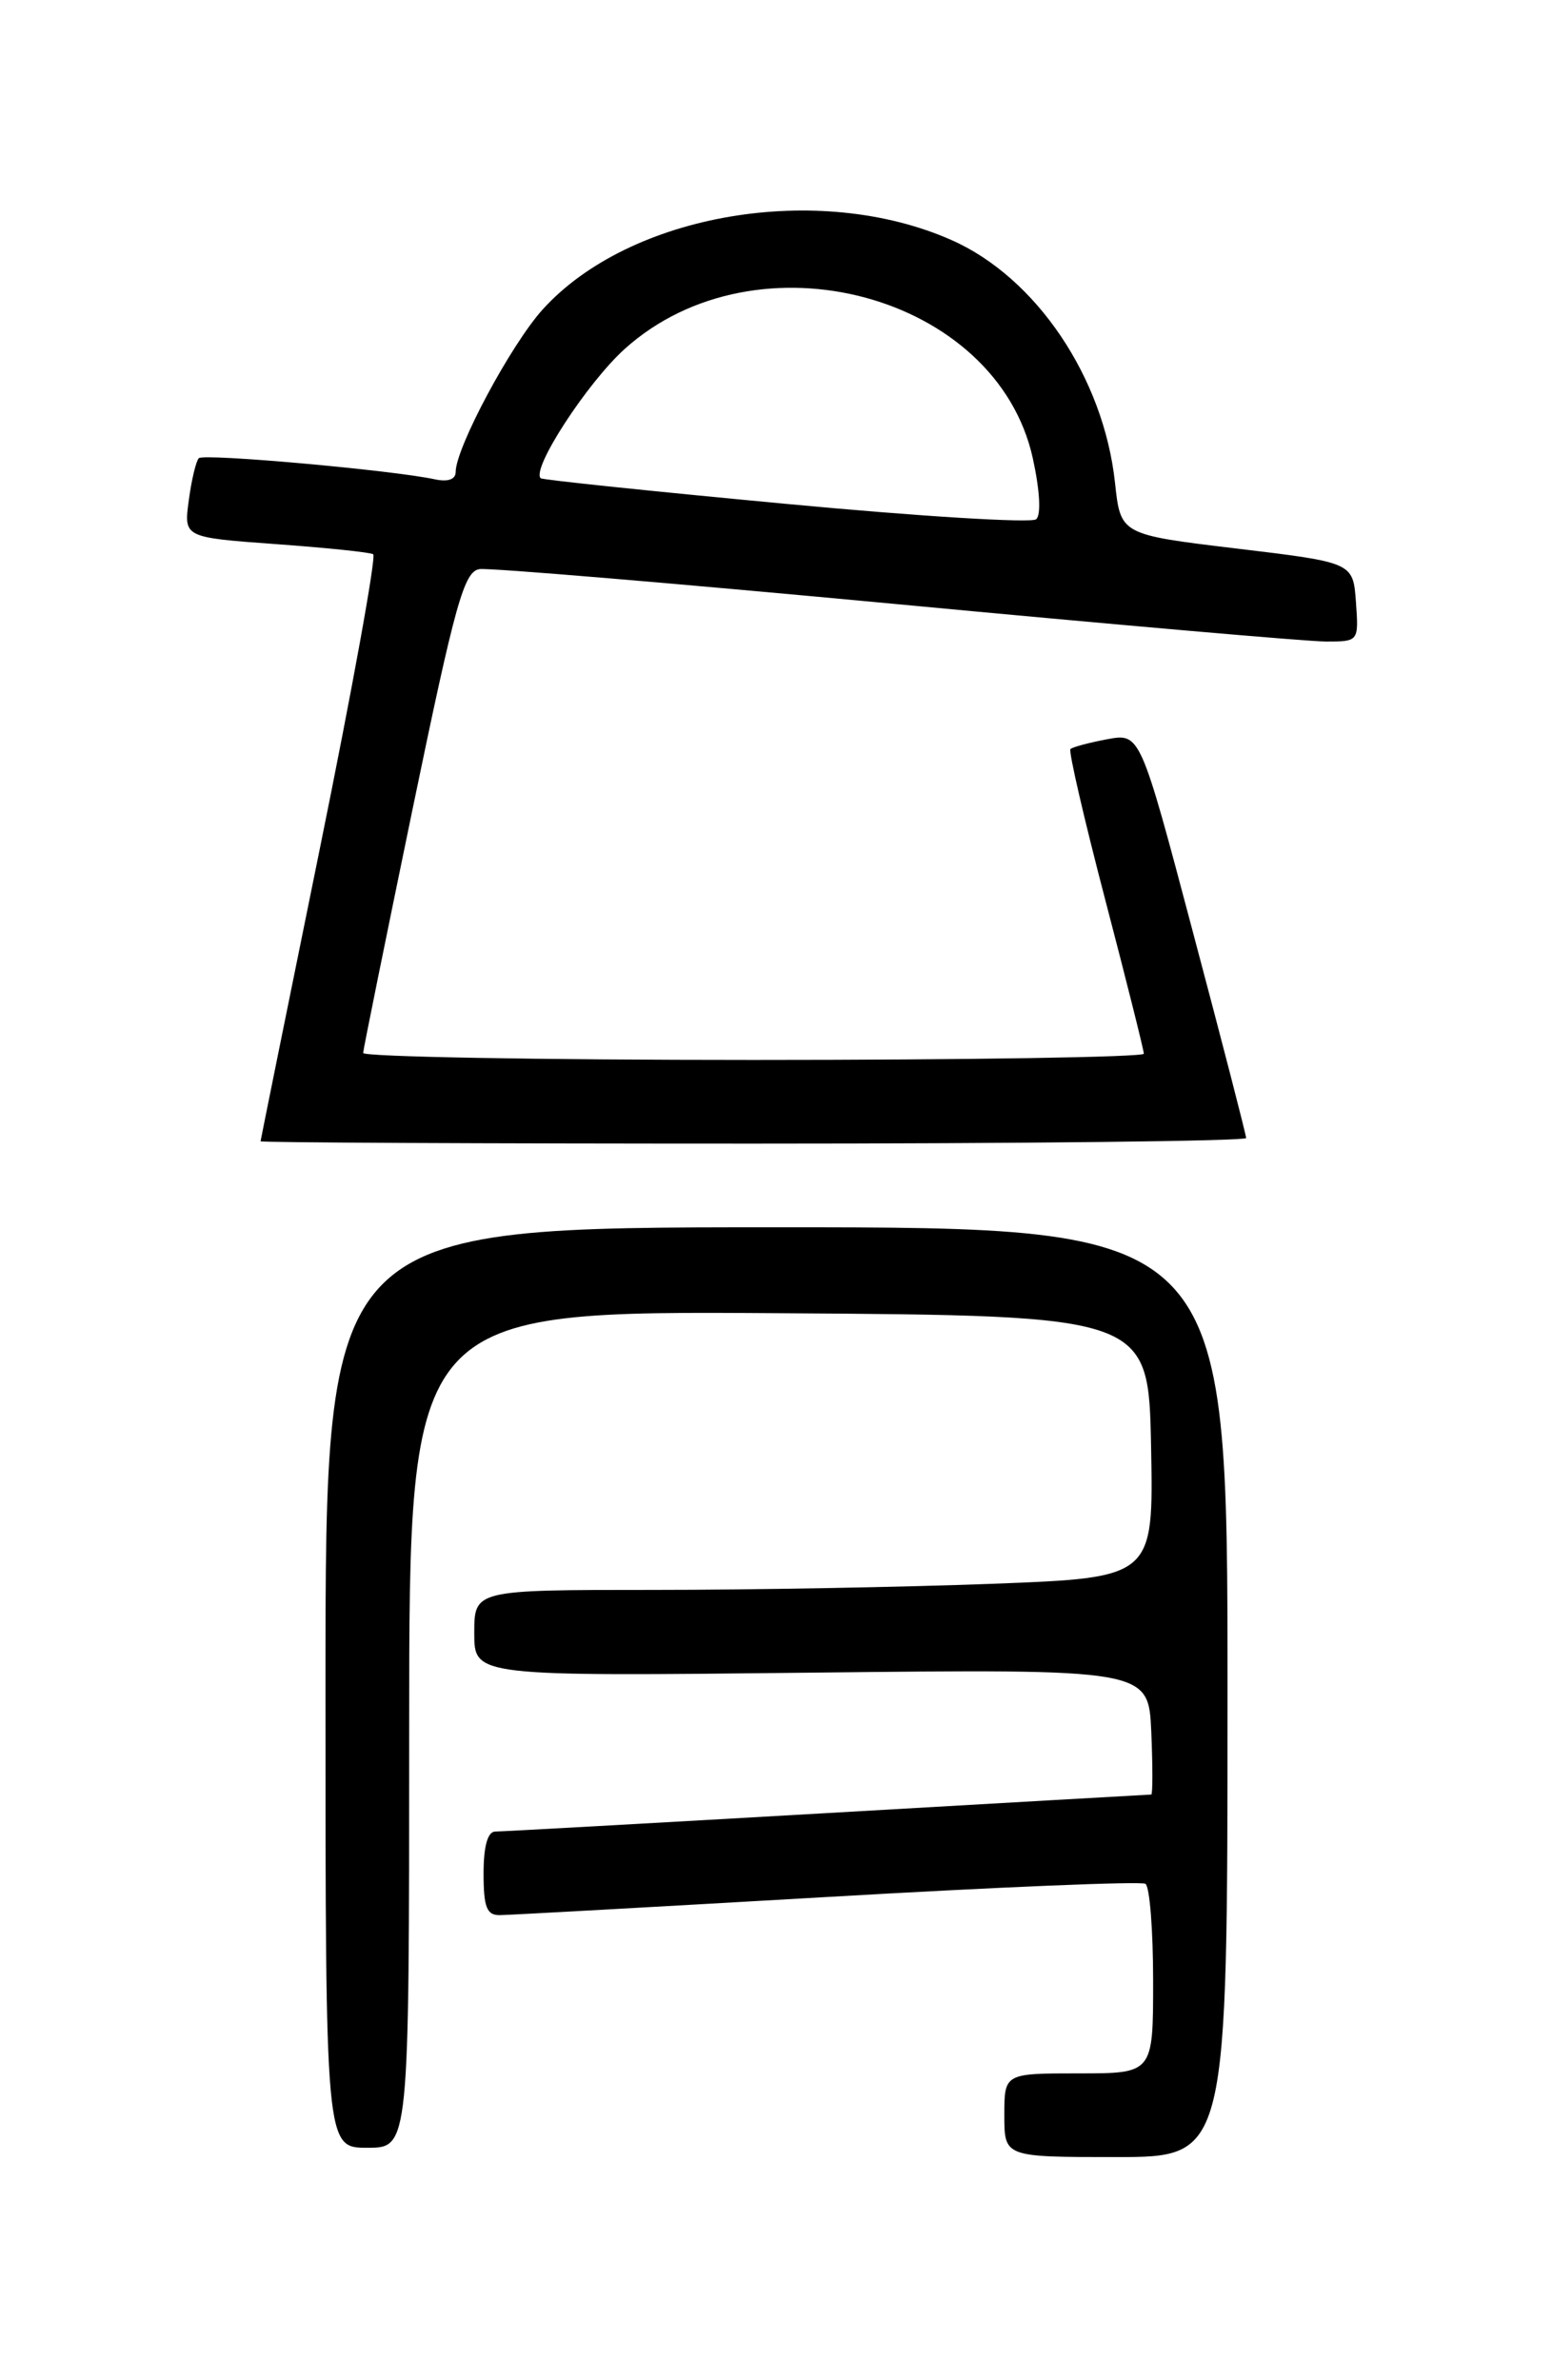 <?xml version="1.0" encoding="UTF-8" standalone="no"?>
<!DOCTYPE svg PUBLIC "-//W3C//DTD SVG 1.1//EN" "http://www.w3.org/Graphics/SVG/1.1/DTD/svg11.dtd" >
<svg xmlns="http://www.w3.org/2000/svg" xmlns:xlink="http://www.w3.org/1999/xlink" version="1.1" viewBox="0 0 167 256">
 <g >
 <path fill="currentColor"
d=" M 132.00 182.00 C 132.00 132.00 132.00 132.00 83.50 132.00 C 35.00 132.00 35.00 132.00 35.00 181.50 C 35.00 231.00 35.00 231.00 39.50 231.00 C 44.00 231.00 44.00 231.00 44.00 185.99 C 44.00 140.98 44.00 140.98 83.75 141.24 C 123.50 141.50 123.50 141.50 123.78 155.59 C 124.05 169.68 124.05 169.68 106.78 170.34 C 97.27 170.70 80.84 171.00 70.25 171.00 C 51.00 171.00 51.00 171.00 51.00 175.65 C 51.00 180.30 51.00 180.30 87.25 179.90 C 123.50 179.50 123.50 179.50 123.80 186.25 C 123.96 189.96 123.96 193.00 123.80 193.01 C 123.63 193.01 107.97 193.91 89.00 195.00 C 70.03 196.09 53.94 196.99 53.25 196.99 C 52.44 197.00 52.00 198.57 52.00 201.50 C 52.00 205.13 52.34 206.00 53.75 205.98 C 54.71 205.97 70.54 205.09 88.92 204.03 C 107.30 202.96 122.72 202.32 123.17 202.61 C 123.63 202.89 124.00 207.59 124.00 213.06 C 124.00 223.00 124.00 223.00 116.00 223.00 C 108.00 223.00 108.00 223.00 108.00 227.50 C 108.00 232.00 108.00 232.00 120.00 232.00 C 132.00 232.00 132.00 232.00 132.00 182.00 Z  M 134.00 122.40 C 134.00 122.07 131.44 112.14 128.30 100.33 C 122.61 78.85 122.61 78.85 119.05 79.51 C 117.10 79.88 115.32 80.35 115.11 80.57 C 114.89 80.78 116.58 88.09 118.86 96.81 C 121.14 105.53 123.00 112.96 123.00 113.33 C 123.00 113.70 104.10 114.00 81.00 114.00 C 57.90 114.00 39.02 113.66 39.05 113.25 C 39.07 112.84 41.47 101.03 44.37 87.00 C 48.97 64.78 49.90 61.46 51.57 61.21 C 52.63 61.06 72.75 62.75 96.27 64.96 C 119.79 67.18 140.63 69.00 142.58 69.00 C 146.11 69.00 146.11 69.00 145.81 64.75 C 145.50 60.50 145.50 60.50 133.00 59.00 C 120.50 57.50 120.50 57.50 119.90 51.92 C 118.68 40.61 111.43 29.85 102.32 25.82 C 88.02 19.49 67.70 22.95 58.35 33.29 C 54.94 37.07 49.00 48.17 49.00 50.77 C 49.00 51.56 48.16 51.86 46.75 51.55 C 42.14 50.56 21.91 48.75 21.38 49.28 C 21.08 49.59 20.59 51.63 20.30 53.82 C 19.76 57.80 19.76 57.80 29.63 58.52 C 35.06 58.91 39.78 59.40 40.13 59.61 C 40.48 59.81 37.90 74.04 34.40 91.24 C 30.90 108.43 28.03 122.61 28.02 122.75 C 28.01 122.89 51.85 123.00 81.00 123.00 C 110.15 123.00 134.00 122.73 134.00 122.40 Z  M 84.50 54.19 C 70.20 52.85 58.34 51.61 58.15 51.44 C 57.08 50.49 63.15 41.15 67.20 37.51 C 81.41 24.74 107.17 31.66 111.06 49.28 C 111.82 52.76 111.97 55.38 111.42 55.85 C 110.91 56.28 98.80 55.54 84.50 54.19 Z "/>
</g>
</svg>